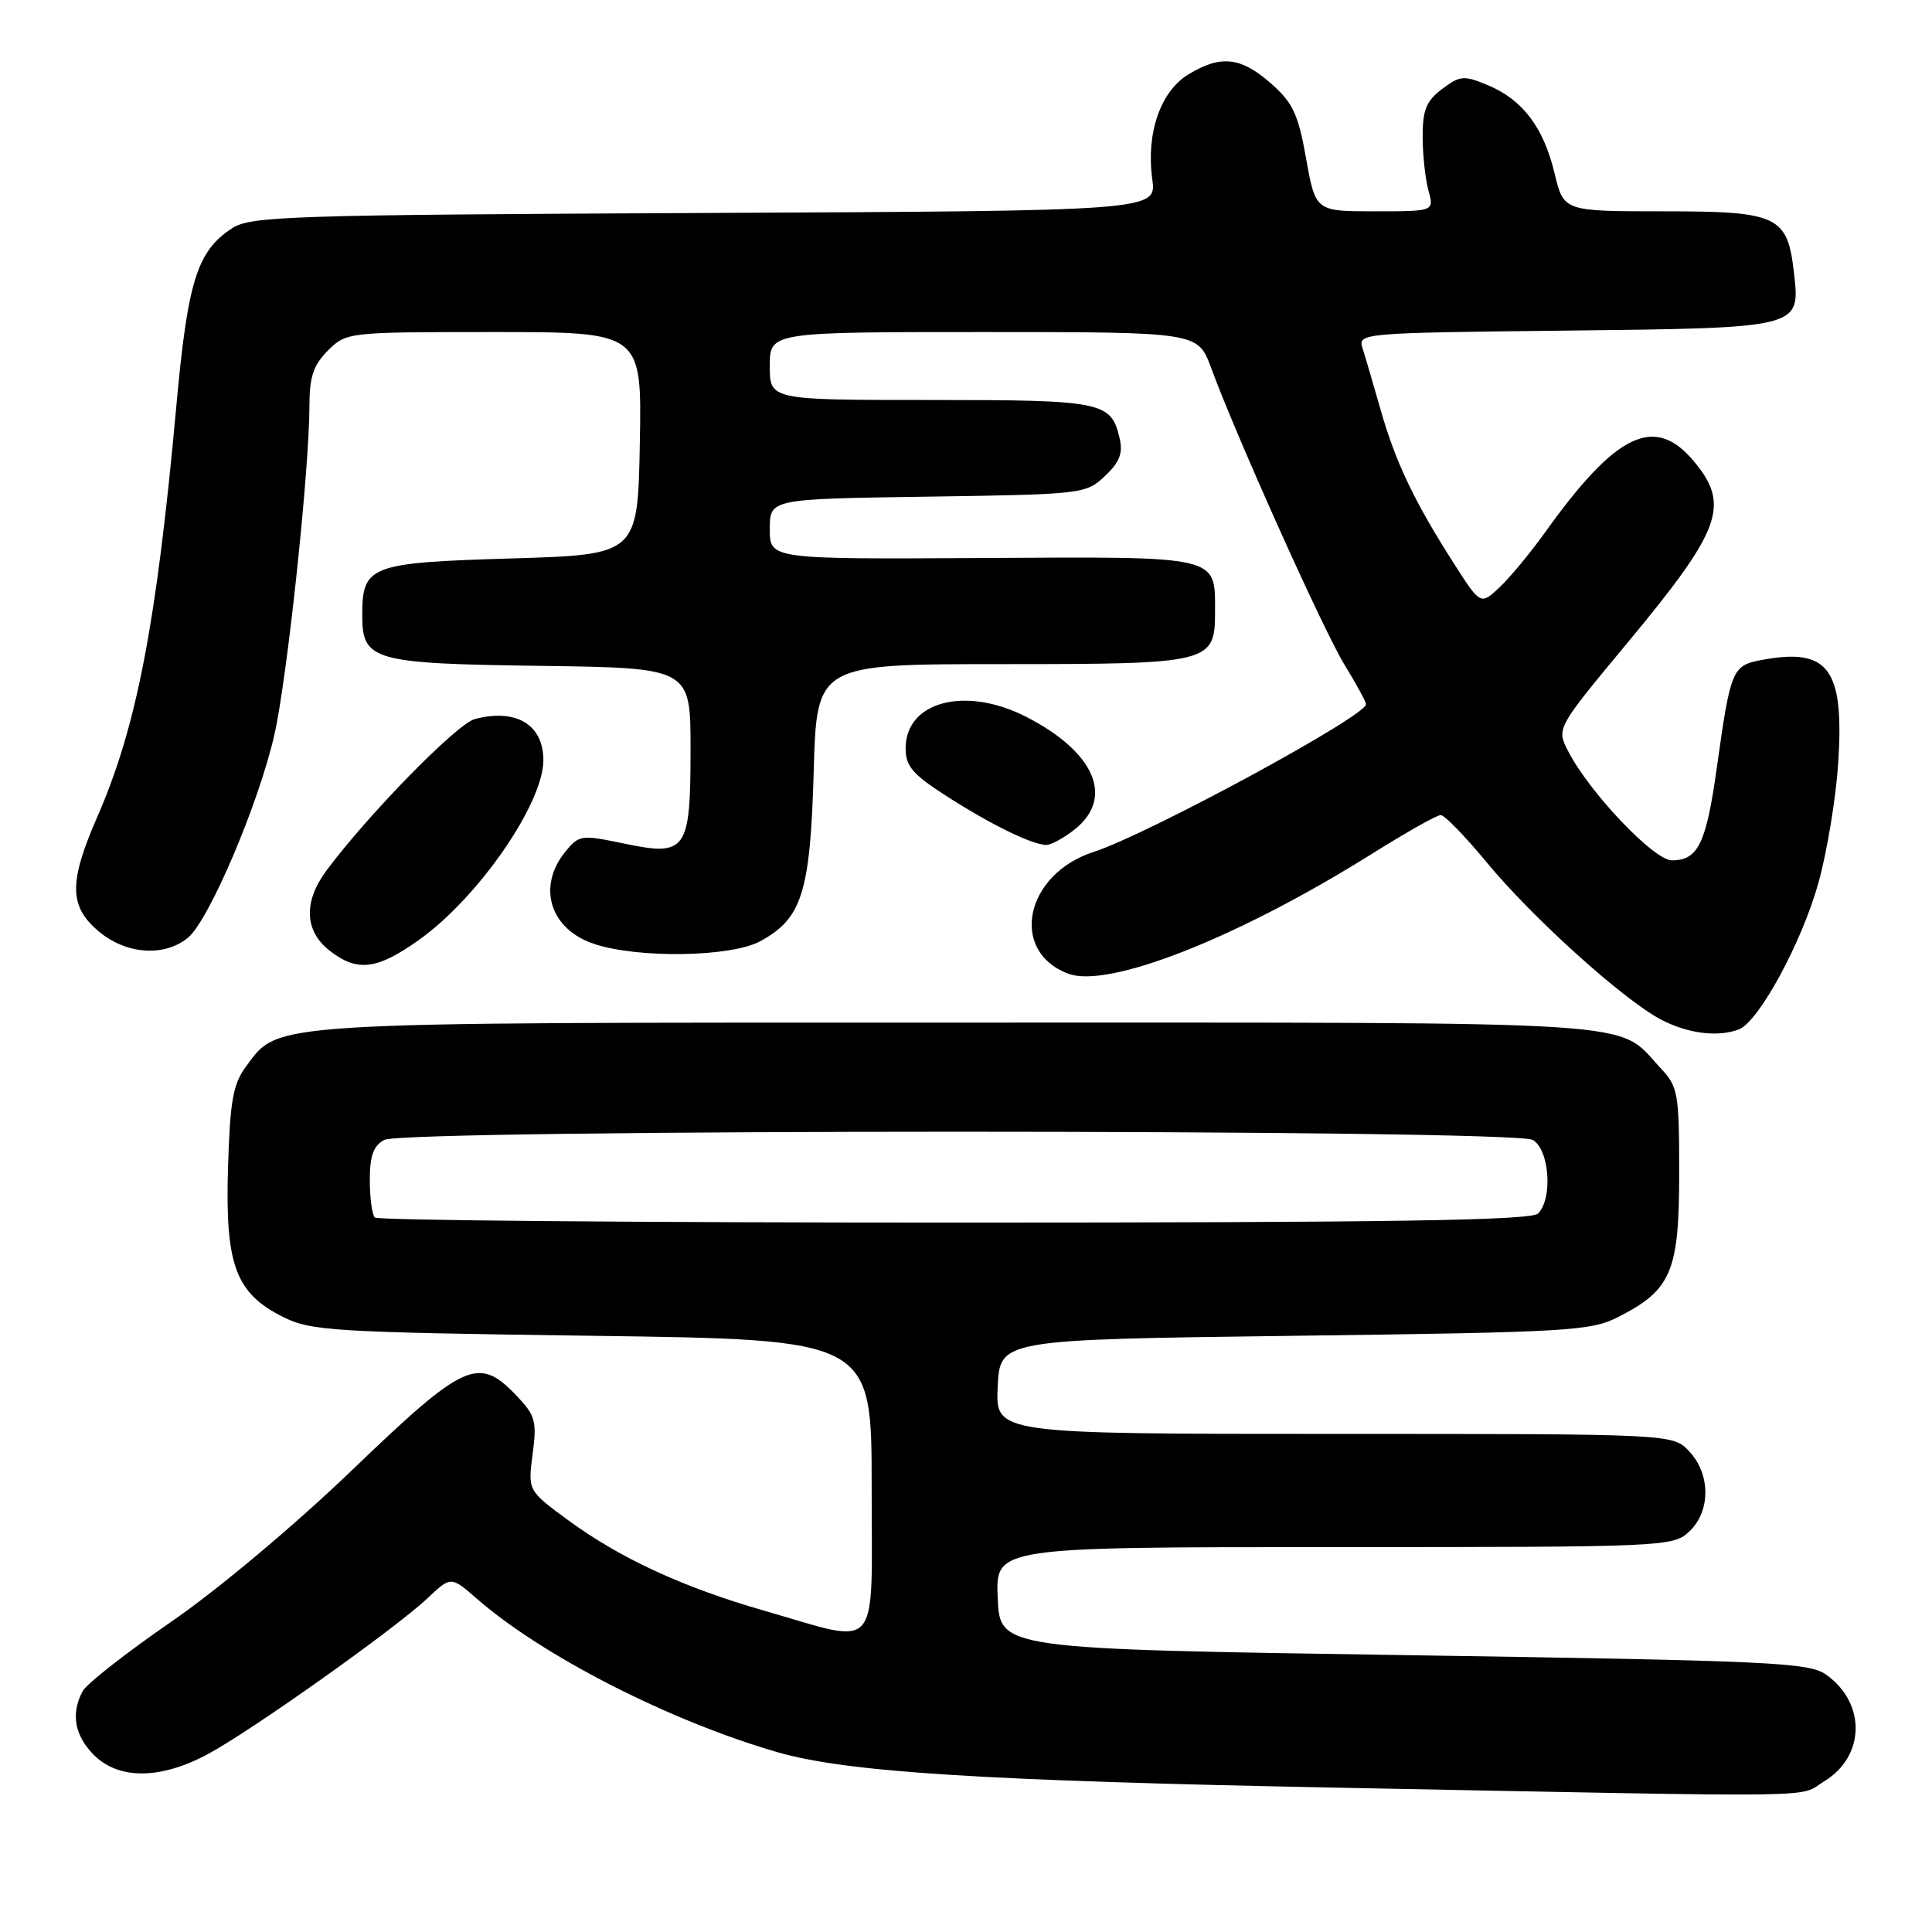 <?xml version="1.0" encoding="UTF-8" standalone="no"?>
<!DOCTYPE svg PUBLIC "-//W3C//DTD SVG 1.1//EN" "http://www.w3.org/Graphics/SVG/1.1/DTD/svg11.dtd" >
<svg xmlns="http://www.w3.org/2000/svg" xmlns:xlink="http://www.w3.org/1999/xlink" version="1.1" viewBox="0 0 256 256">
 <g >
 <path fill="currentColor"
d=" M 241.72 236.03 C 247.15 232.72 247.29 225.70 242.00 221.92 C 239.71 220.28 235.01 220.06 186.00 219.31 C 132.50 218.50 132.50 218.50 132.20 211.75 C 131.91 205.00 131.91 205.00 176.77 205.00 C 220.53 205.00 221.68 204.95 223.81 202.96 C 226.68 200.29 226.69 195.36 223.83 192.31 C 221.65 190.00 221.65 190.00 176.78 190.00 C 131.90 190.00 131.90 190.00 132.20 183.75 C 132.50 177.50 132.50 177.50 171.50 177.00 C 207.96 176.53 210.76 176.37 214.44 174.50 C 221.46 170.93 222.50 168.48 222.50 155.51 C 222.50 144.78 222.36 144.01 220.00 141.49 C 214.06 135.13 219.87 135.50 127.00 135.50 C 34.55 135.50 37.03 135.35 32.61 141.30 C 30.87 143.65 30.48 145.85 30.21 154.80 C 29.83 167.63 31.21 171.35 37.50 174.50 C 41.22 176.36 44.07 176.53 78.50 177.00 C 115.50 177.50 115.50 177.50 115.50 197.00 C 115.50 219.51 116.89 217.92 101.21 213.41 C 90.46 210.32 82.12 206.46 75.22 201.39 C 69.94 197.50 69.94 197.50 70.58 192.66 C 71.15 188.30 70.94 187.55 68.42 184.91 C 63.38 179.65 61.56 180.48 46.70 194.75 C 39.06 202.09 28.86 210.65 22.66 214.91 C 16.74 218.99 11.47 223.12 10.95 224.09 C 9.36 227.07 9.88 229.97 12.45 232.55 C 15.73 235.82 21.20 235.80 27.43 232.49 C 33.15 229.45 52.28 215.88 56.63 211.79 C 59.75 208.85 59.75 208.85 63.13 211.79 C 71.84 219.41 88.66 228.01 103.00 232.17 C 112.13 234.82 130.22 235.97 177.50 236.88 C 243.85 238.17 238.09 238.24 241.72 236.03 Z  M 230.41 136.40 C 233.05 135.38 238.75 124.89 240.95 116.98 C 242.10 112.87 243.28 105.67 243.58 101.00 C 244.37 88.58 242.27 85.79 233.43 87.45 C 229.53 88.18 229.31 88.71 227.51 101.57 C 226.09 111.77 225.02 114.00 221.53 114.00 C 219.14 114.00 210.56 104.96 207.77 99.50 C 206.24 96.50 206.24 96.50 215.70 85.11 C 228.13 70.14 229.30 66.89 224.41 61.08 C 219.24 54.93 214.16 57.37 204.76 70.50 C 202.79 73.25 200.06 76.55 198.68 77.84 C 196.18 80.18 196.18 80.18 192.64 74.65 C 187.43 66.51 184.94 61.29 182.96 54.38 C 181.99 50.98 180.91 47.28 180.55 46.16 C 179.91 44.14 180.23 44.11 207.30 43.81 C 238.65 43.46 238.54 43.48 237.72 36.25 C 236.86 28.58 235.65 28.00 220.44 28.00 C 207.20 28.00 207.20 28.00 206.00 23.01 C 204.54 16.89 201.76 13.22 197.18 11.30 C 193.97 9.96 193.48 10.00 191.09 11.79 C 188.99 13.37 188.50 14.56 188.51 18.12 C 188.51 20.53 188.86 23.74 189.28 25.25 C 190.04 28.00 190.04 28.00 182.18 28.00 C 174.32 28.00 174.32 28.00 173.07 21.03 C 172.02 15.10 171.31 13.60 168.38 11.03 C 164.40 7.54 161.74 7.25 157.45 9.87 C 153.76 12.12 151.85 17.67 152.68 23.72 C 153.26 27.94 153.26 27.94 93.33 28.22 C 38.11 28.48 33.20 28.64 30.73 30.26 C 26.11 33.29 24.87 37.25 23.36 53.86 C 20.74 82.65 18.11 96.29 12.92 108.17 C 9.10 116.90 9.13 120.09 13.08 123.41 C 16.71 126.47 21.77 126.83 24.91 124.25 C 27.70 121.96 34.31 106.42 36.36 97.34 C 38.06 89.86 41.00 62.20 41.00 53.79 C 41.00 49.94 41.52 48.39 43.45 46.45 C 45.89 44.02 46.03 44.00 65.48 44.00 C 85.05 44.00 85.05 44.00 84.78 58.75 C 84.50 73.50 84.50 73.50 67.67 74.00 C 48.98 74.56 48.00 74.93 48.00 81.54 C 48.00 87.53 49.40 87.93 71.55 88.23 C 91.50 88.50 91.50 88.50 91.50 99.22 C 91.50 112.78 90.98 113.52 82.62 111.76 C 77.00 110.59 76.72 110.63 74.89 112.88 C 71.13 117.53 72.90 123.15 78.74 125.08 C 84.59 127.02 96.88 126.82 100.73 124.72 C 106.27 121.72 107.36 118.26 107.82 102.25 C 108.22 88.00 108.22 88.00 132.78 88.00 C 160.46 88.00 161.00 87.87 161.00 81.04 C 161.00 73.57 161.78 73.75 130.18 73.94 C 102.00 74.10 102.00 74.10 102.00 70.11 C 102.00 66.11 102.00 66.11 122.92 65.81 C 143.44 65.51 143.89 65.45 146.40 63.09 C 148.34 61.27 148.82 60.06 148.36 58.09 C 147.23 53.22 146.14 53.00 123.31 53.00 C 102.00 53.00 102.00 53.00 102.00 48.50 C 102.00 44.00 102.00 44.00 130.36 44.00 C 158.73 44.00 158.73 44.00 160.48 48.75 C 163.89 58.00 175.38 83.57 178.17 88.11 C 179.73 90.65 181.00 92.99 181.00 93.32 C 181.00 94.90 152.14 110.54 144.90 112.89 C 135.82 115.83 133.69 126.03 141.52 129.01 C 146.85 131.04 164.01 124.27 181.75 113.16 C 186.28 110.32 190.39 108.00 190.90 108.00 C 191.41 108.00 194.14 110.81 196.98 114.25 C 202.98 121.53 214.97 132.36 220.00 135.05 C 223.58 136.95 227.60 137.47 230.41 136.40 Z  M 55.52 124.54 C 63.37 118.96 72.00 106.48 72.00 100.72 C 72.00 96.01 68.38 93.84 62.91 95.28 C 60.55 95.90 48.78 107.92 43.25 115.36 C 40.20 119.47 40.34 123.33 43.63 125.93 C 47.32 128.83 49.91 128.53 55.52 124.54 Z  M 142.37 109.93 C 147.70 105.73 145.09 99.64 135.95 94.97 C 127.90 90.87 120.00 92.94 120.00 99.17 C 120.00 101.54 120.94 102.63 125.58 105.59 C 131.36 109.29 136.68 111.89 138.62 111.96 C 139.23 111.98 140.92 111.07 142.37 109.93 Z  M 49.67 161.33 C 49.30 160.97 49.00 158.73 49.00 156.37 C 49.00 153.14 49.48 151.81 50.93 151.04 C 53.61 149.60 200.39 149.60 203.07 151.04 C 205.30 152.23 205.79 158.81 203.80 160.80 C 202.89 161.71 184.35 162.00 126.47 162.00 C 84.59 162.00 50.03 161.70 49.67 161.33 Z "/>
</g>
</svg>